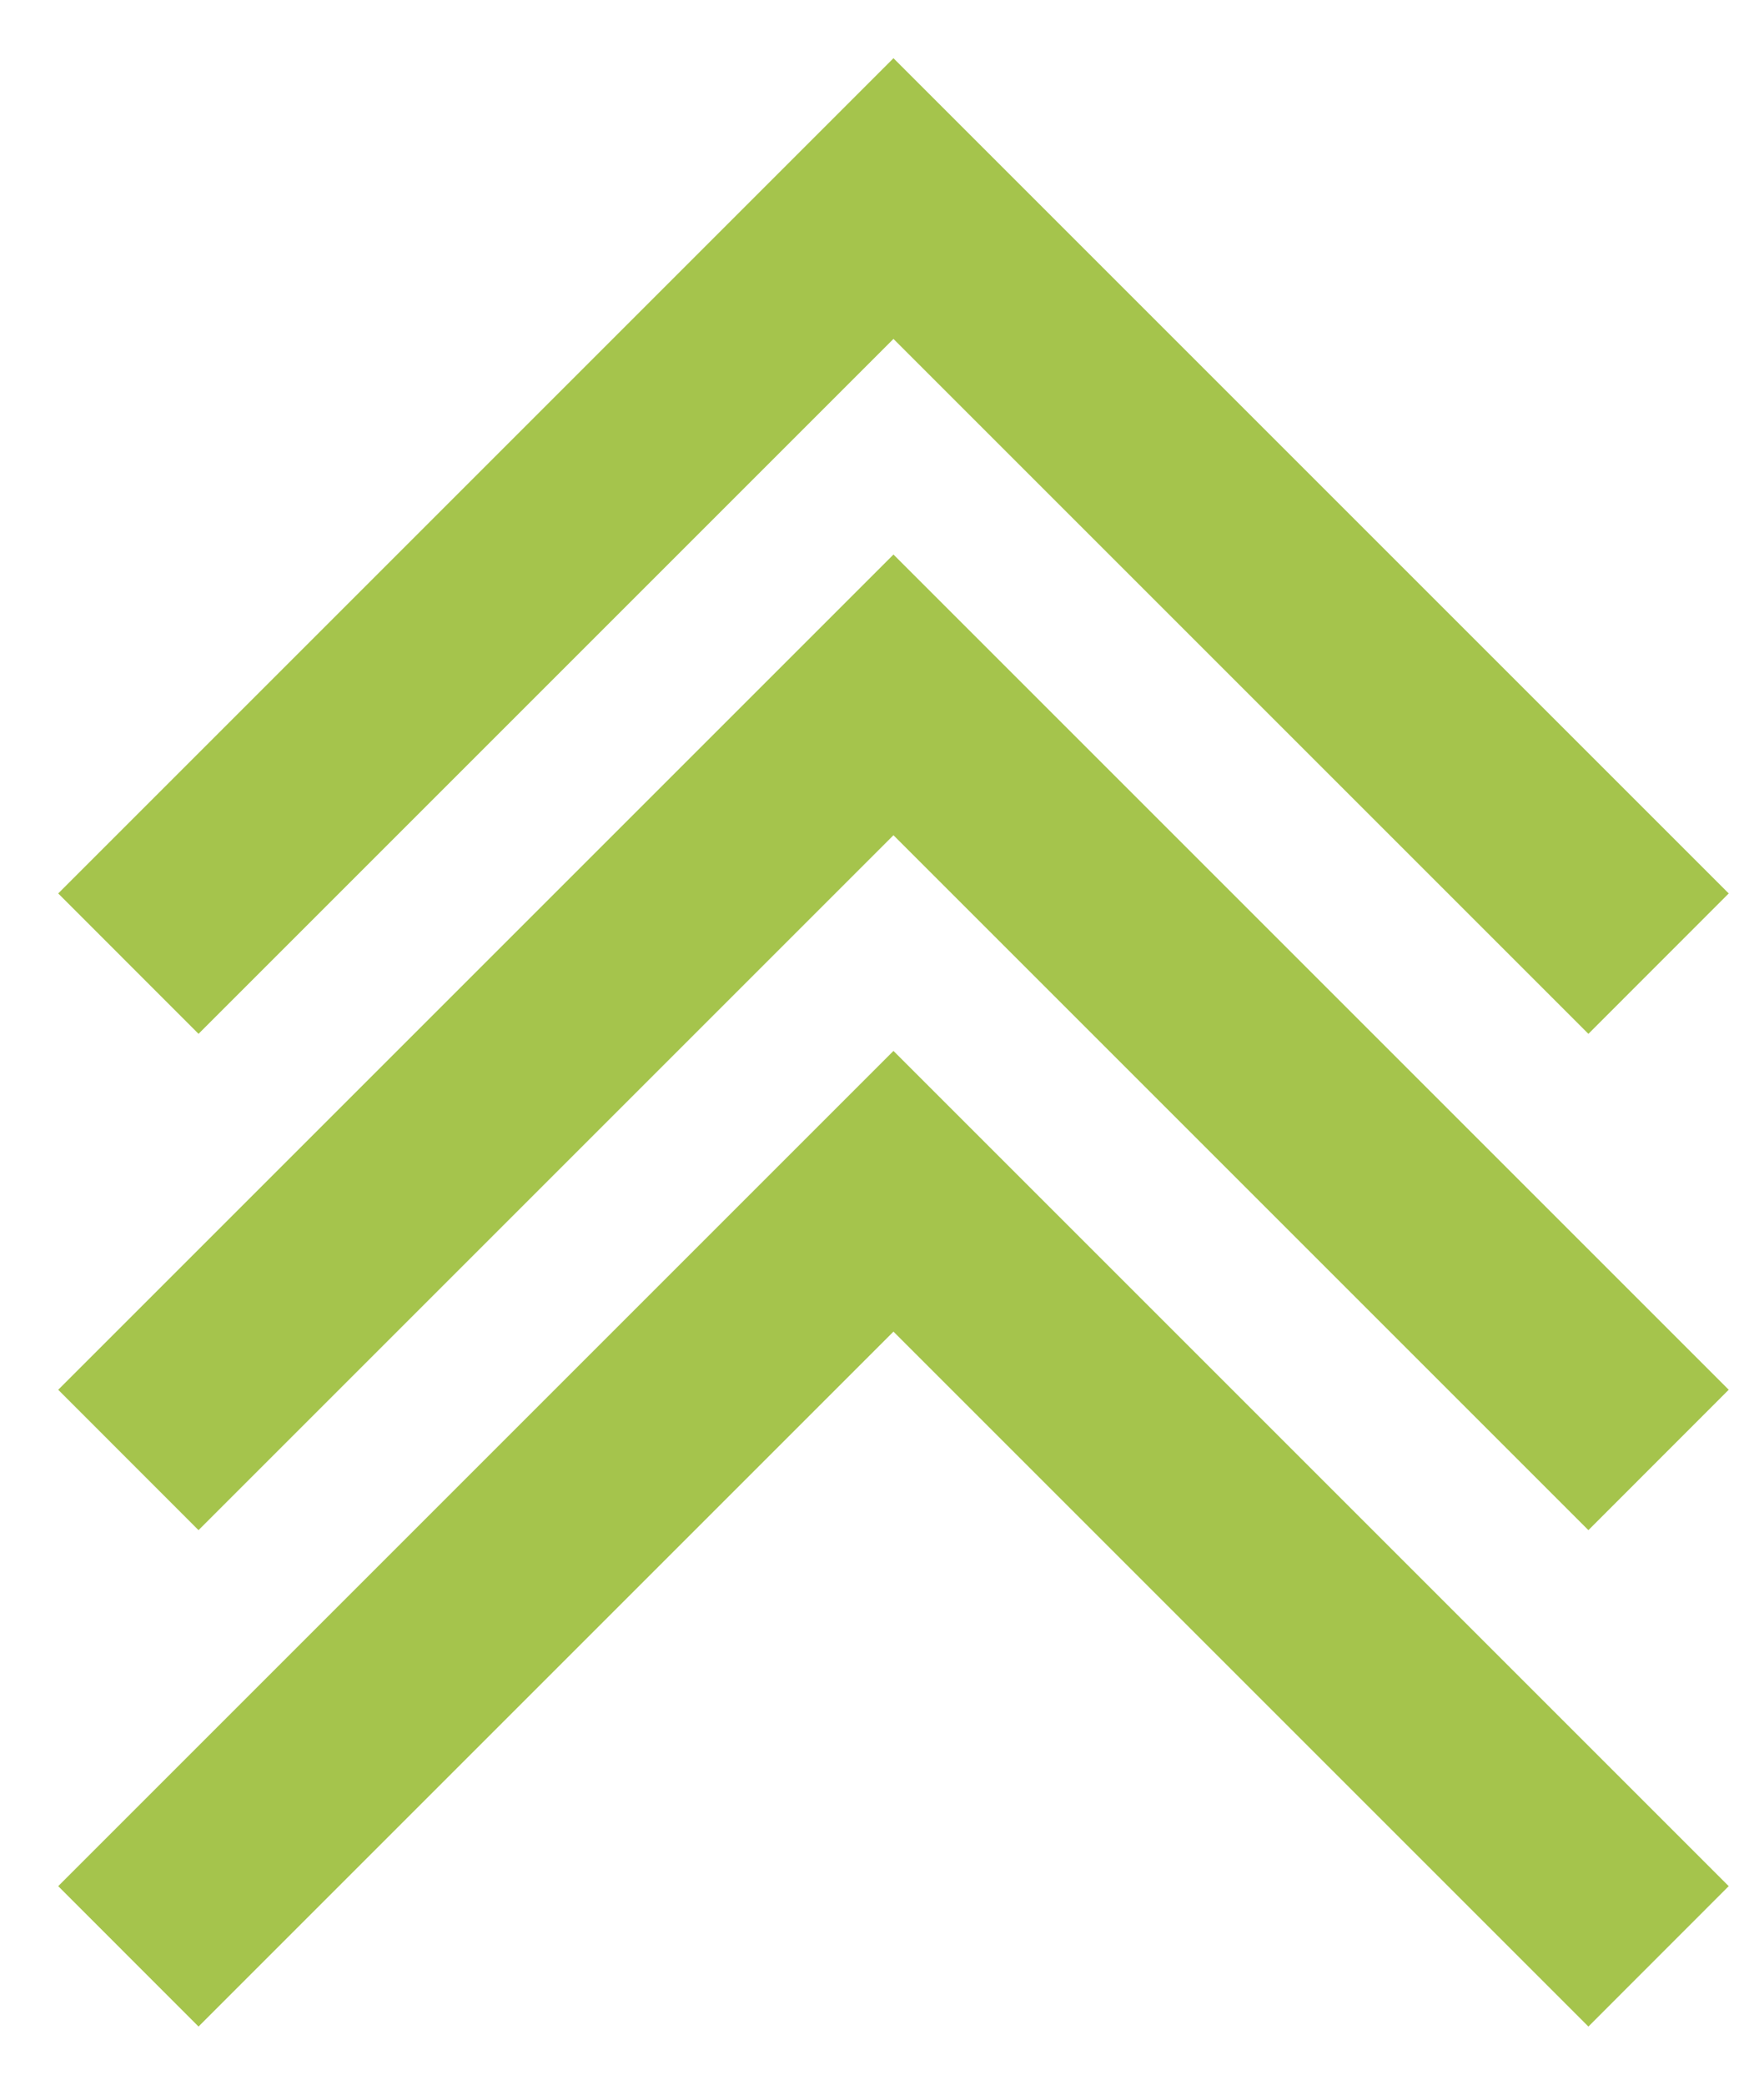 <?xml version="1.0" encoding="UTF-8"?>
<svg width="22px" height="26px" viewBox="0 0 22 26" version="1.1" xmlns="http://www.w3.org/2000/svg" xmlns:xlink="http://www.w3.org/1999/xlink">
    <!-- Generator: Sketch 41.2 (35397) - http://www.bohemiancoding.com/sketch -->
    <title>icons/icn-upgrade</title>
    <desc>Created with Sketch.</desc>
    <defs></defs>
    <g id="Page-1" stroke="none" stroke-width="1" fill="none" fill-rule="evenodd">
        <g id="Rensource_Team_V1-Copy" transform="translate(-921, -2489)" fill="#A5C44C">
            <g id="Fill-54-+-Fill-56-+-Fill-58" transform="translate(921, 2489)">
                <path d="M19.81,19.084 L11.143,10.417 L2.476,19.084 L0.726,17.333 L11.143,6.916 L21.56,17.333 L19.81,19.084 Z M19.81,25.275 L11.143,16.608 L2.476,25.275 L0.726,23.524 L11.143,13.107 L21.56,23.524 L19.81,25.275 Z M19.81,12.894 L11.143,4.227 L2.476,12.894 L0.726,11.143 L11.143,0.726 L21.56,11.143 L19.81,12.894 Z" id="icons/icn-upgrade"></path>
            </g>
        </g>
    </g>
</svg>
